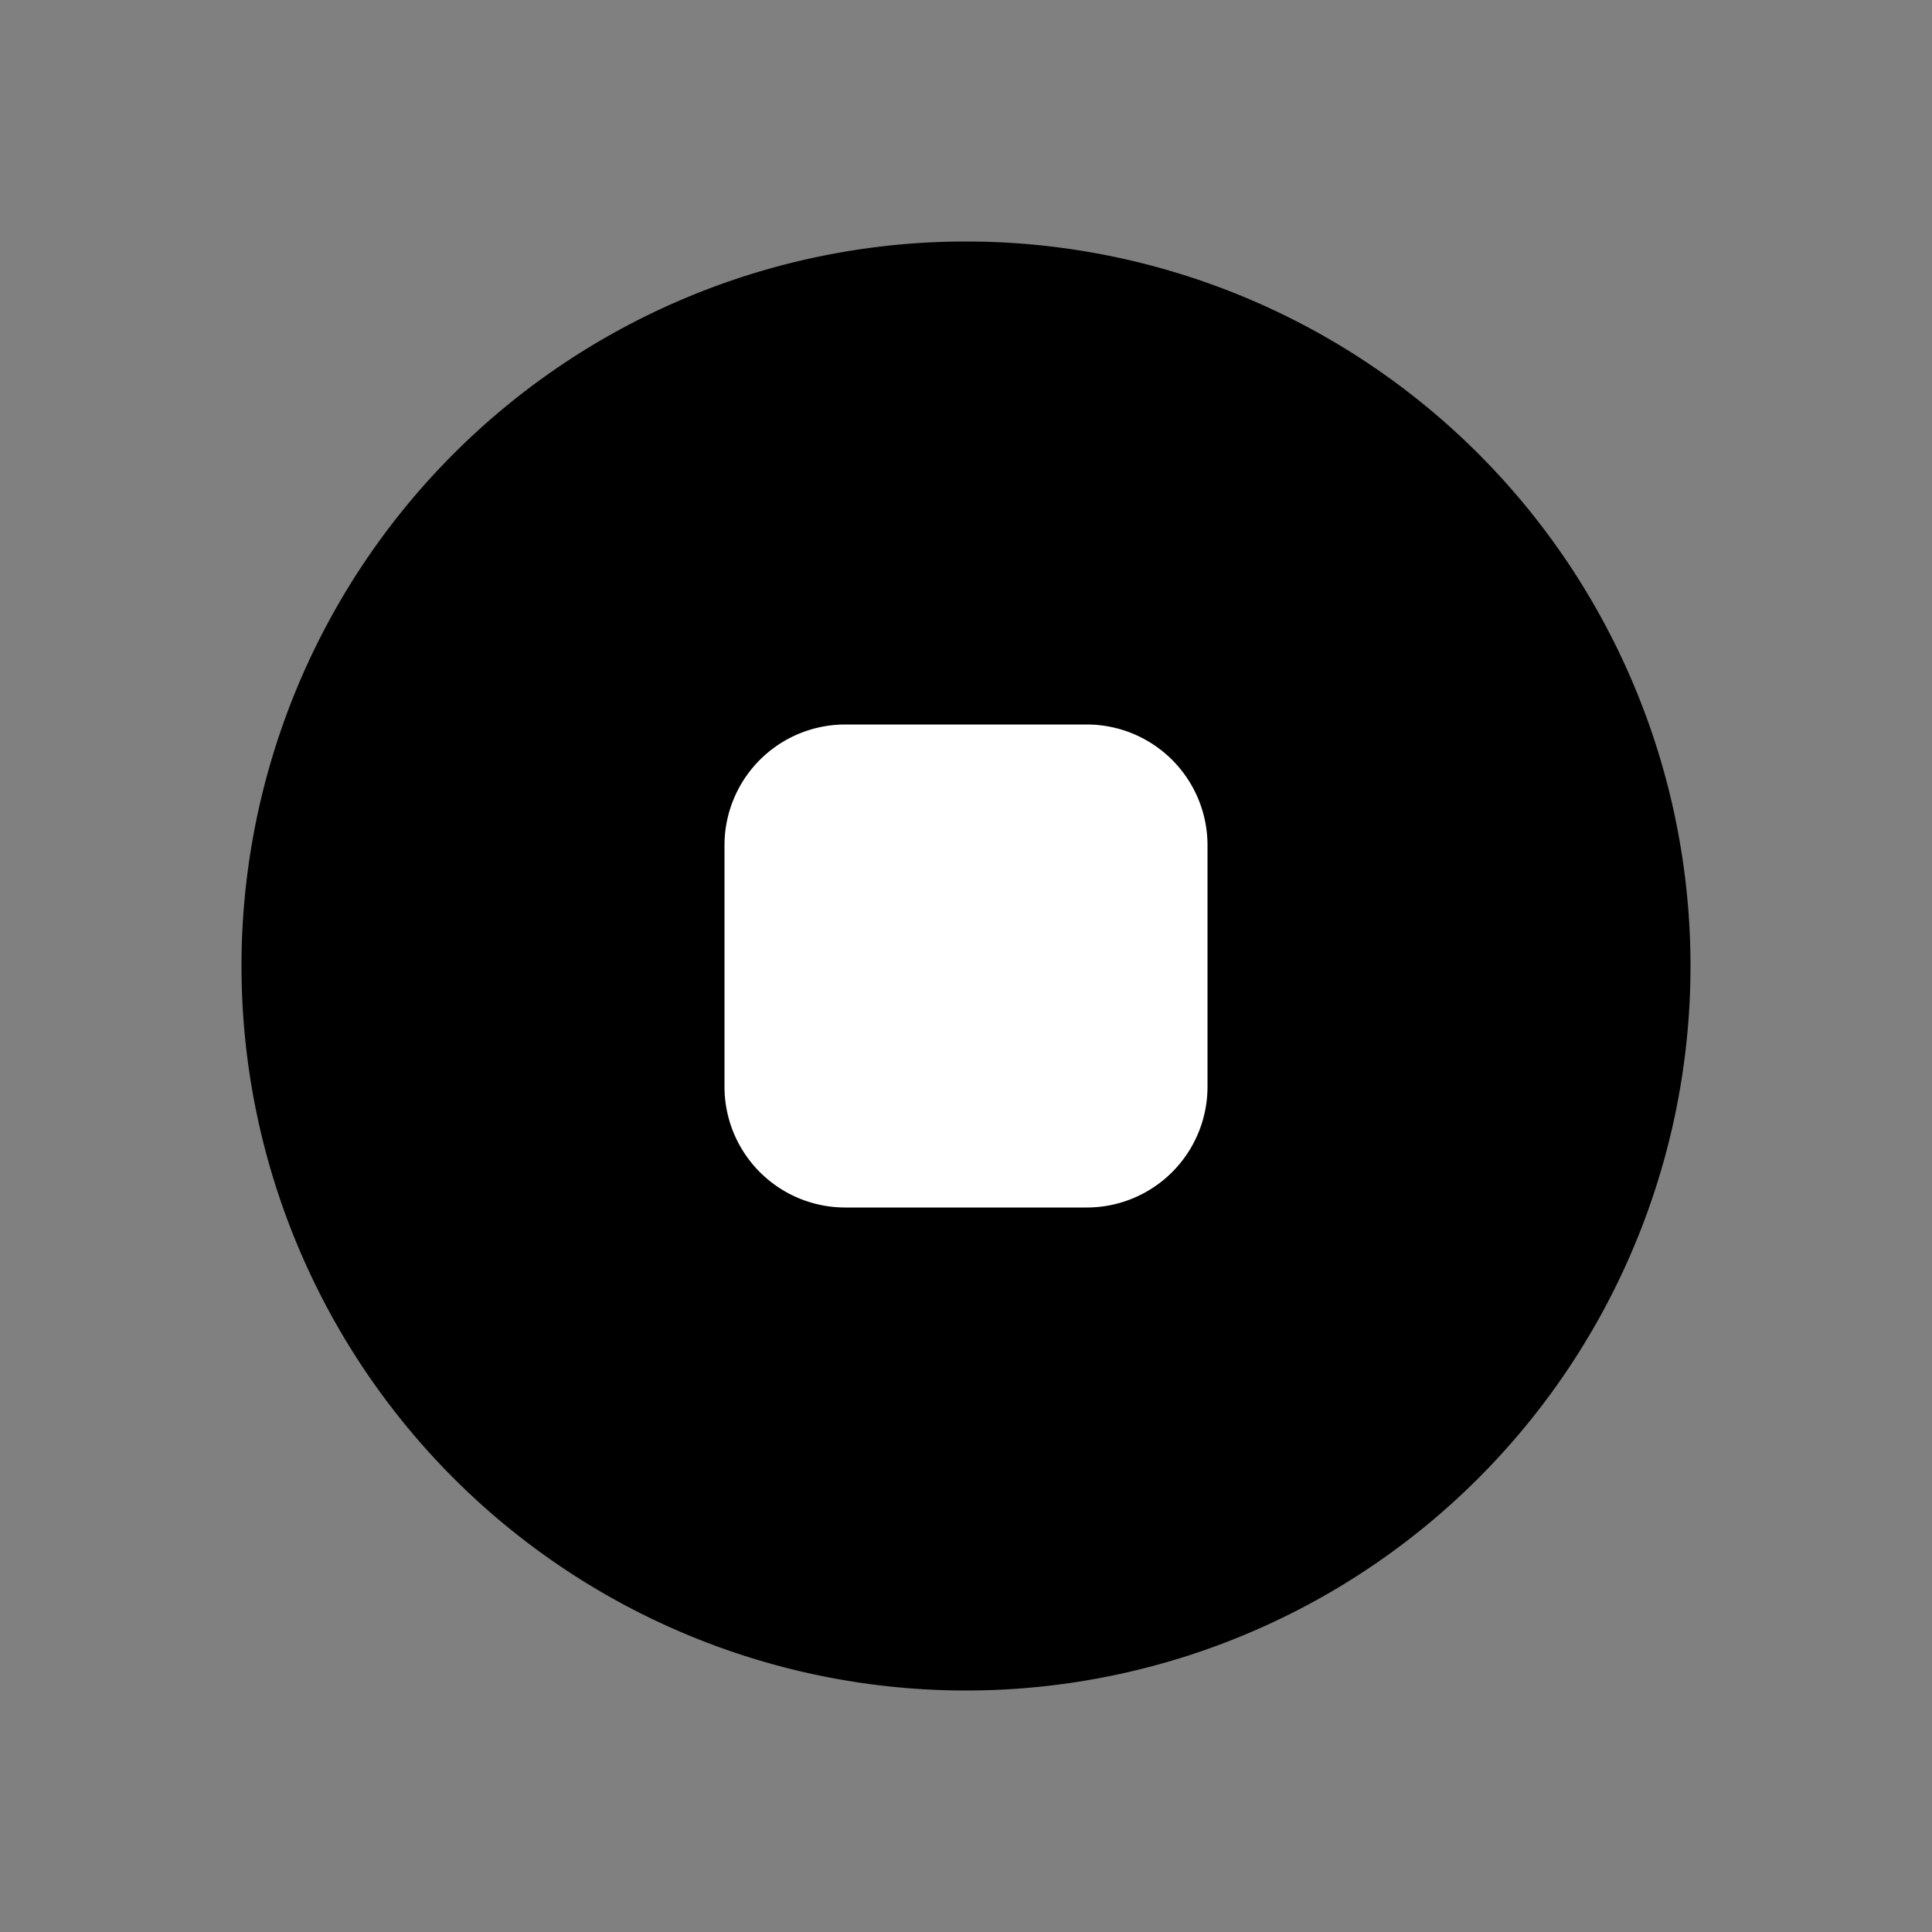 <svg width="16" height="16" fill="none" xmlns="http://www.w3.org/2000/svg">
  <rect width="100%" height="100%" fill="#808080" stroke="none"/>
  <path d="M8 14A6 6 0 108 2a6 6 0 000 12z" fill="currentColor" />
  <path d="M6 7a1 1 0 011-1h2a1 1 0 011 1v2a1 1 0 01-1 1H7a1 1 0 01-1-1V7z" fill="#fff" />
</svg>
